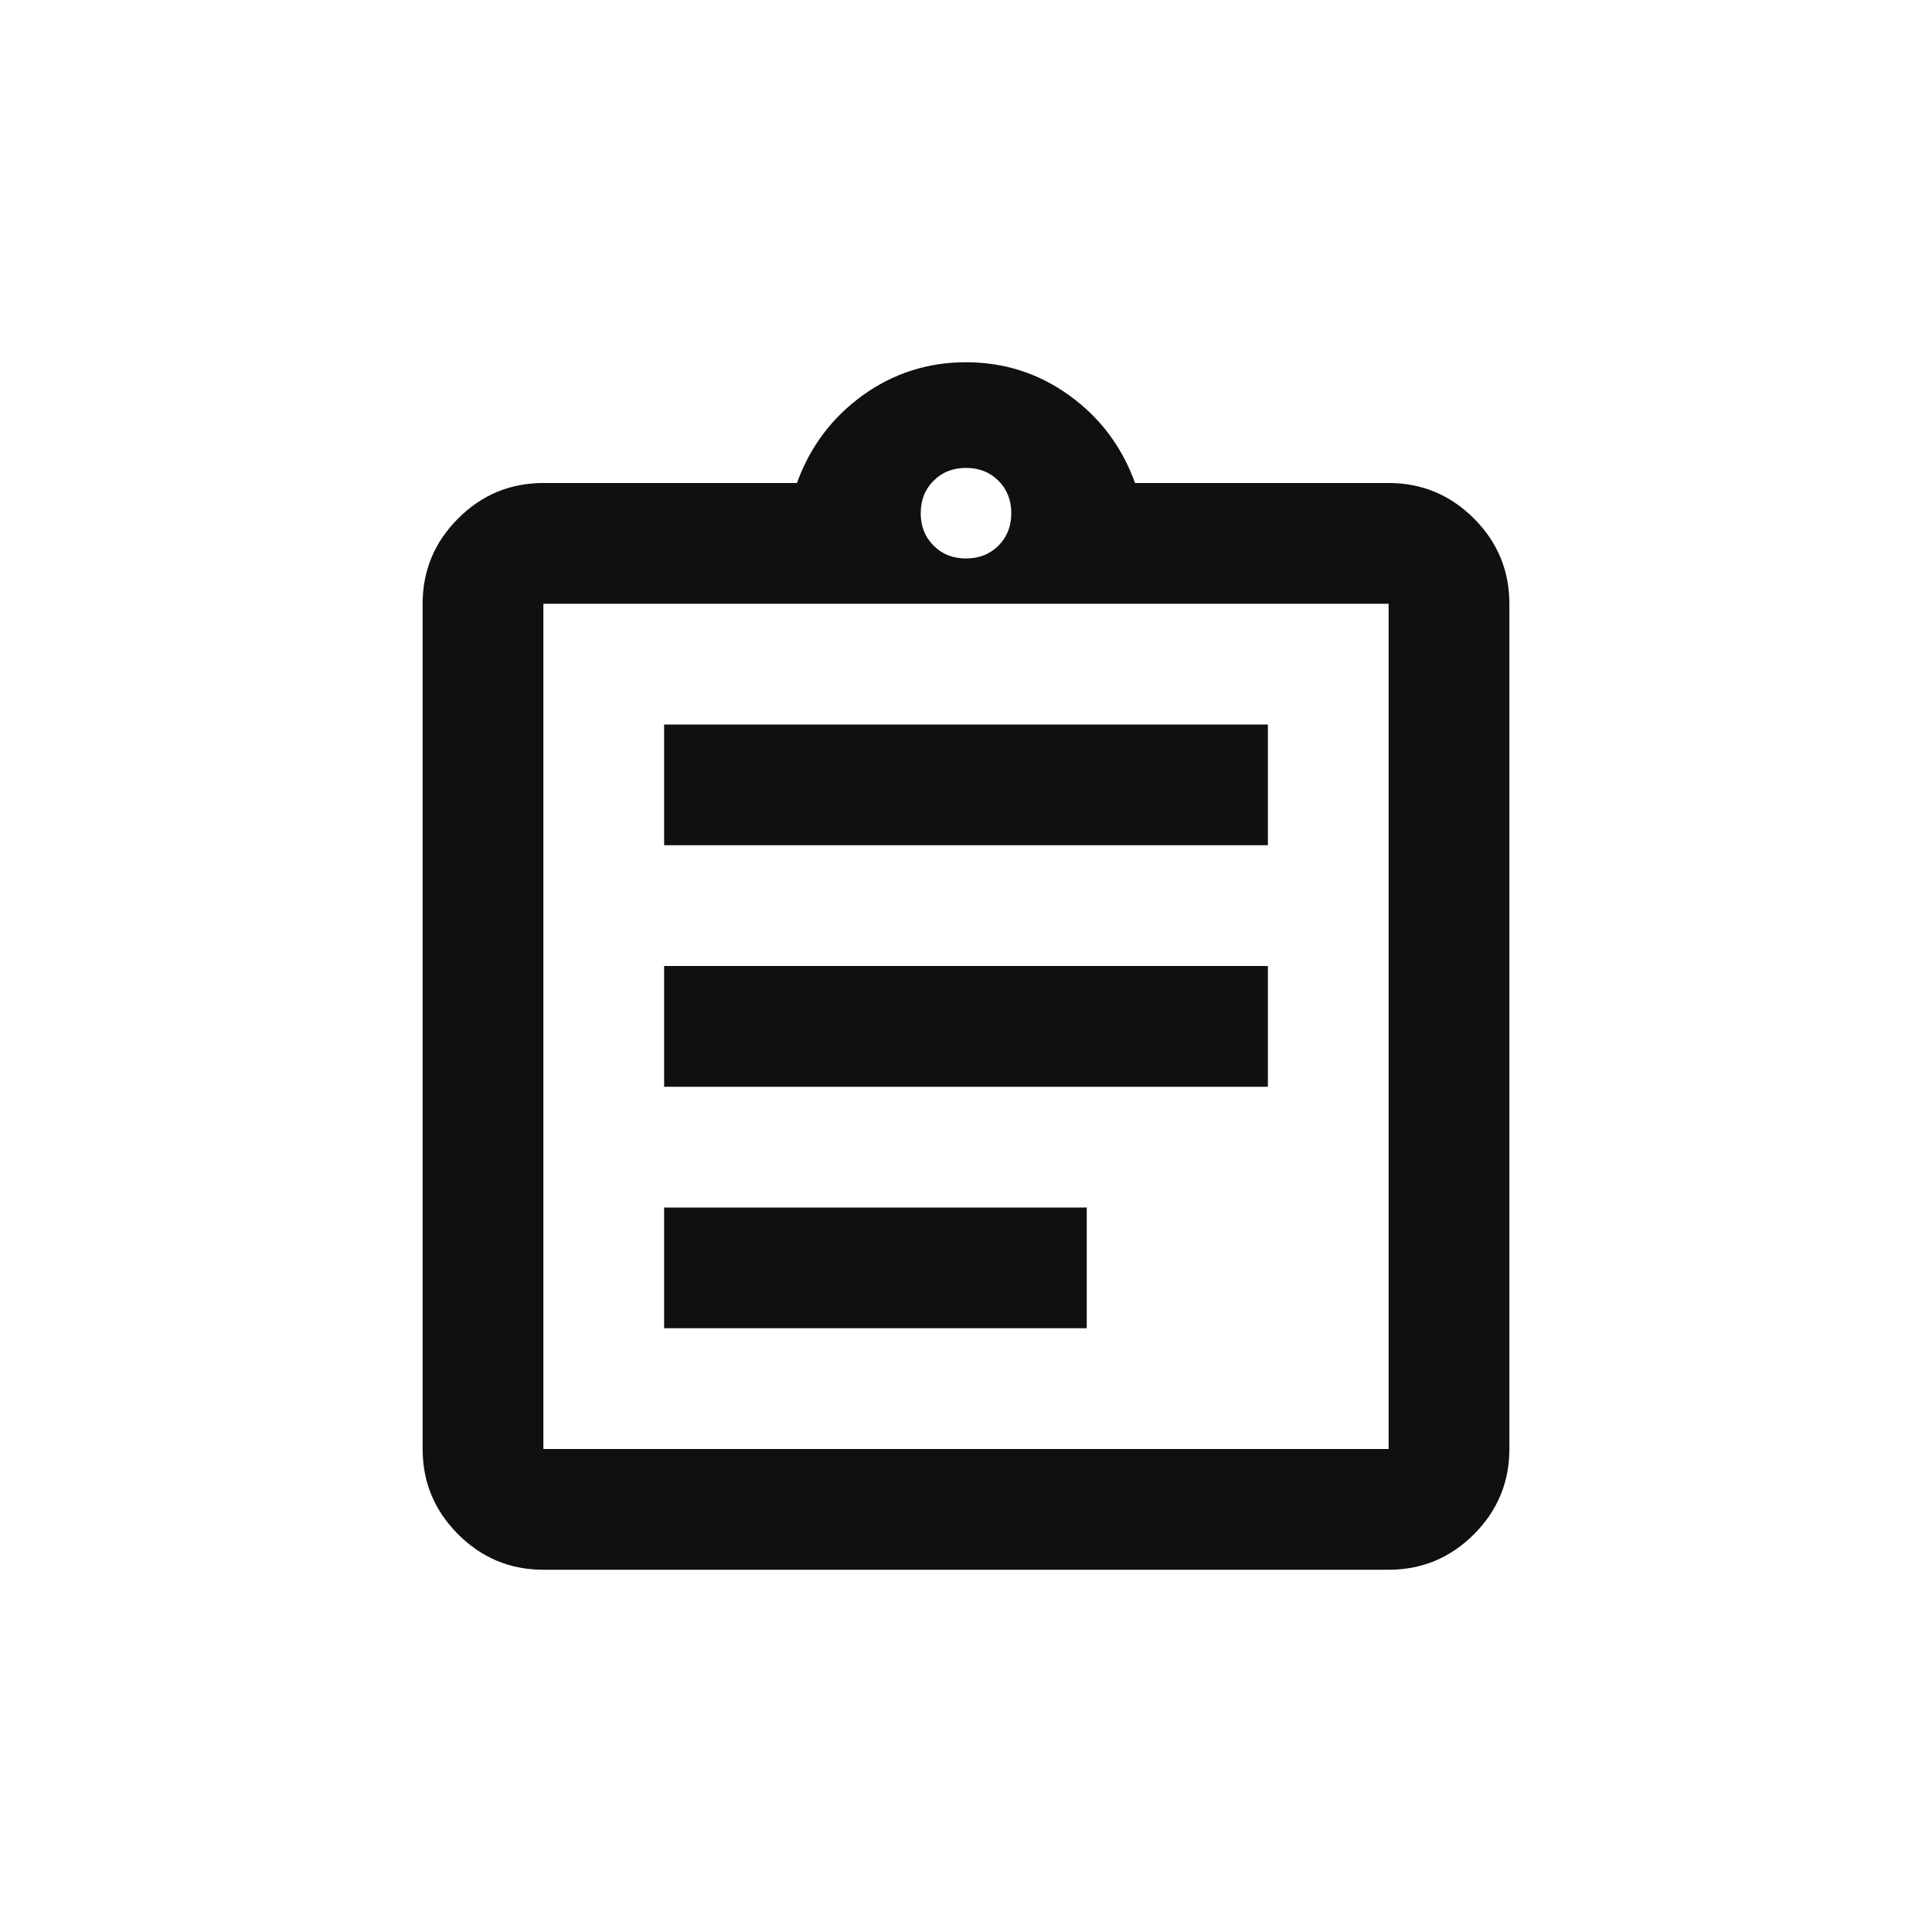 <svg width="32" height="32" viewBox="0 0 32 32" fill="none" xmlns="http://www.w3.org/2000/svg">
<g id="ico">
<path id="Assignment" d="M9 26C8.45 26 7.979 25.804 7.588 25.413C7.196 25.021 7 24.55 7 24V10C7 9.45 7.196 8.979 7.588 8.588C7.979 8.196 8.45 8 9 8H13.2C13.417 7.4 13.779 6.917 14.287 6.55C14.796 6.183 15.367 6 16 6C16.633 6 17.204 6.183 17.712 6.55C18.221 6.917 18.583 7.4 18.8 8H23C23.55 8 24.021 8.196 24.413 8.588C24.804 8.979 25 9.45 25 10V24C25 24.55 24.804 25.021 24.413 25.413C24.021 25.804 23.55 26 23 26H9ZM9 24H23V10H9V24ZM11 22H18V20H11V22ZM11 18H21V16H11V18ZM11 14H21V12H11V14ZM16 9.25C16.217 9.25 16.396 9.179 16.538 9.037C16.679 8.896 16.75 8.717 16.75 8.5C16.75 8.283 16.679 8.104 16.538 7.963C16.396 7.821 16.217 7.75 16 7.75C15.783 7.75 15.604 7.821 15.463 7.963C15.321 8.104 15.25 8.283 15.25 8.5C15.25 8.717 15.321 8.896 15.463 9.037C15.604 9.179 15.783 9.25 16 9.25Z" fill="#101010"/>
</g>
</svg>
